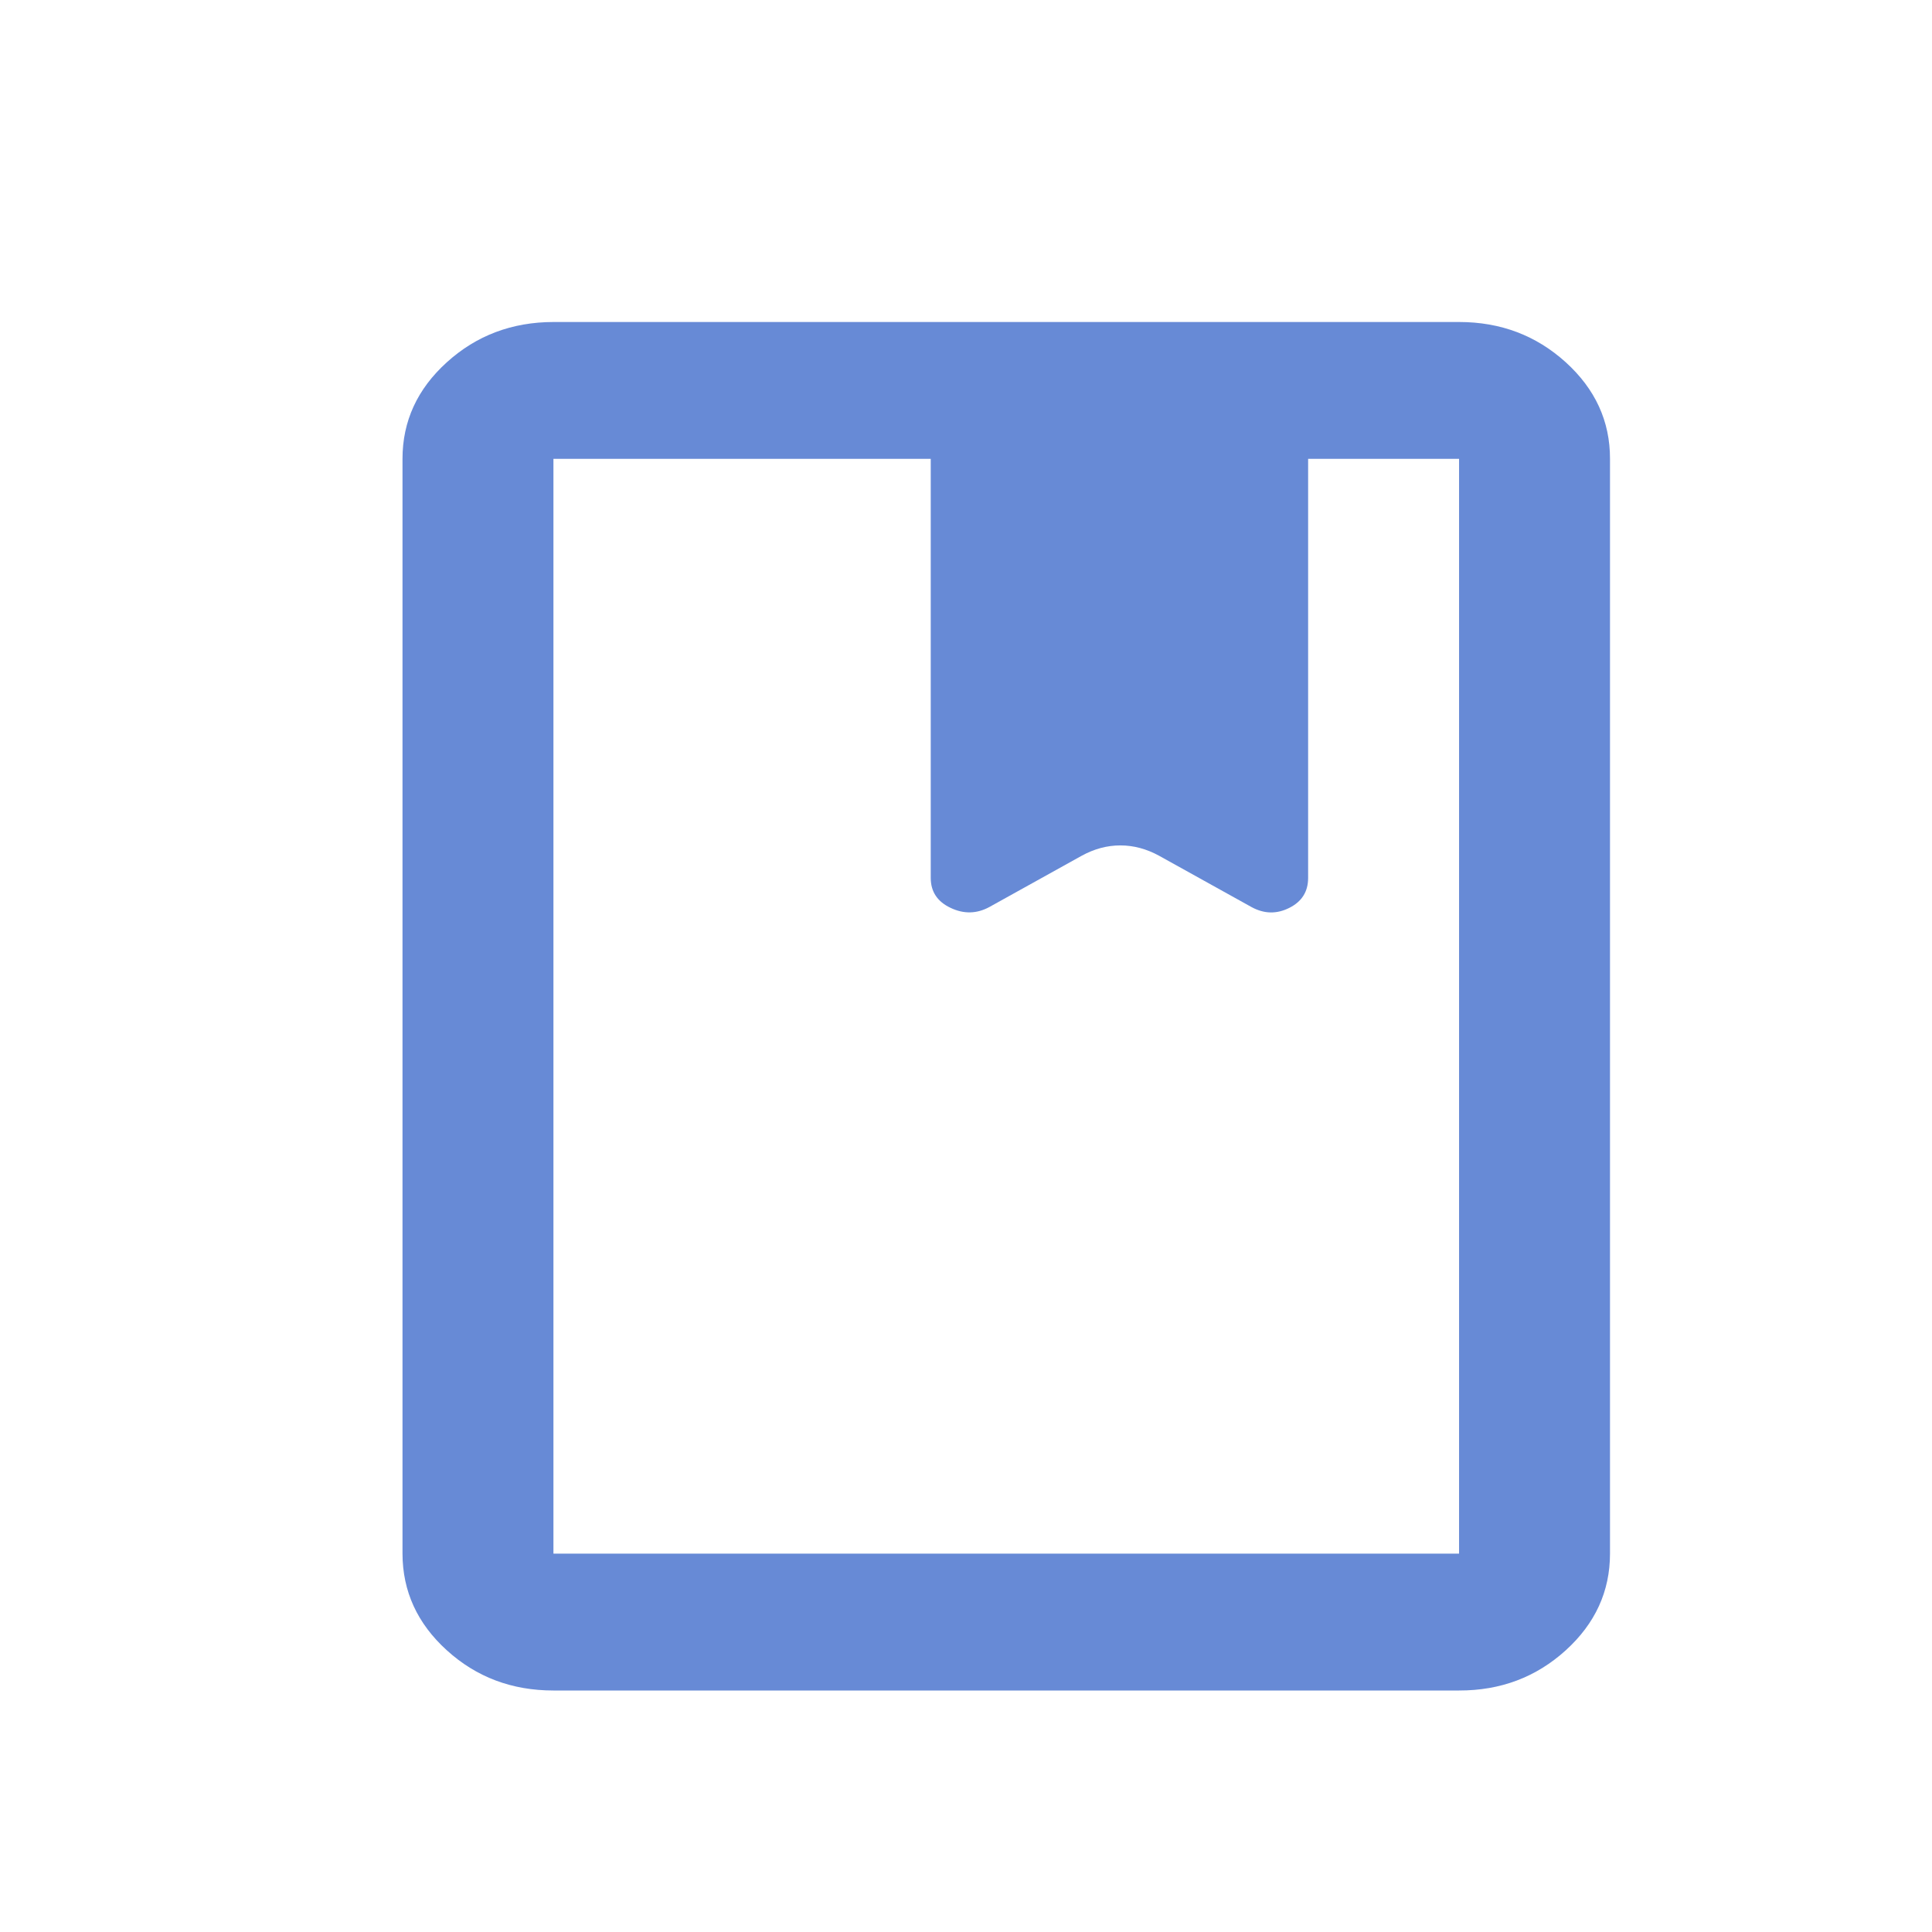 <svg width="24" height="24" viewBox="0 0 24 24" fill="none" xmlns="http://www.w3.org/2000/svg">
<path d="M6.875 21C6.359 21 5.918 20.834 5.551 20.501C5.184 20.168 5.001 19.768 5 19.3V5.7C5 5.232 5.184 4.832 5.551 4.5C5.919 4.167 6.36 4.001 6.875 4H18.125C18.641 4 19.082 4.167 19.45 4.5C19.817 4.833 20.001 5.233 20 5.7V19.3C20 19.767 19.817 20.168 19.45 20.501C19.083 20.834 18.641 21.001 18.125 21H6.875ZM6.875 19.3H18.125V5.7H16.25V10.906C16.25 11.076 16.172 11.2 16.016 11.278C15.859 11.357 15.703 11.353 15.547 11.268L14.398 10.63C14.242 10.545 14.082 10.502 13.918 10.502C13.753 10.502 13.593 10.545 13.438 10.63L12.289 11.268C12.133 11.352 11.973 11.356 11.809 11.278C11.645 11.201 11.563 11.077 11.562 10.906V5.7H6.875V19.3ZM11.809 11.278C11.645 11.201 11.563 11.077 11.562 10.906C11.562 11.077 11.645 11.201 11.809 11.278Z" fill="#678AD6"/>
</svg>
